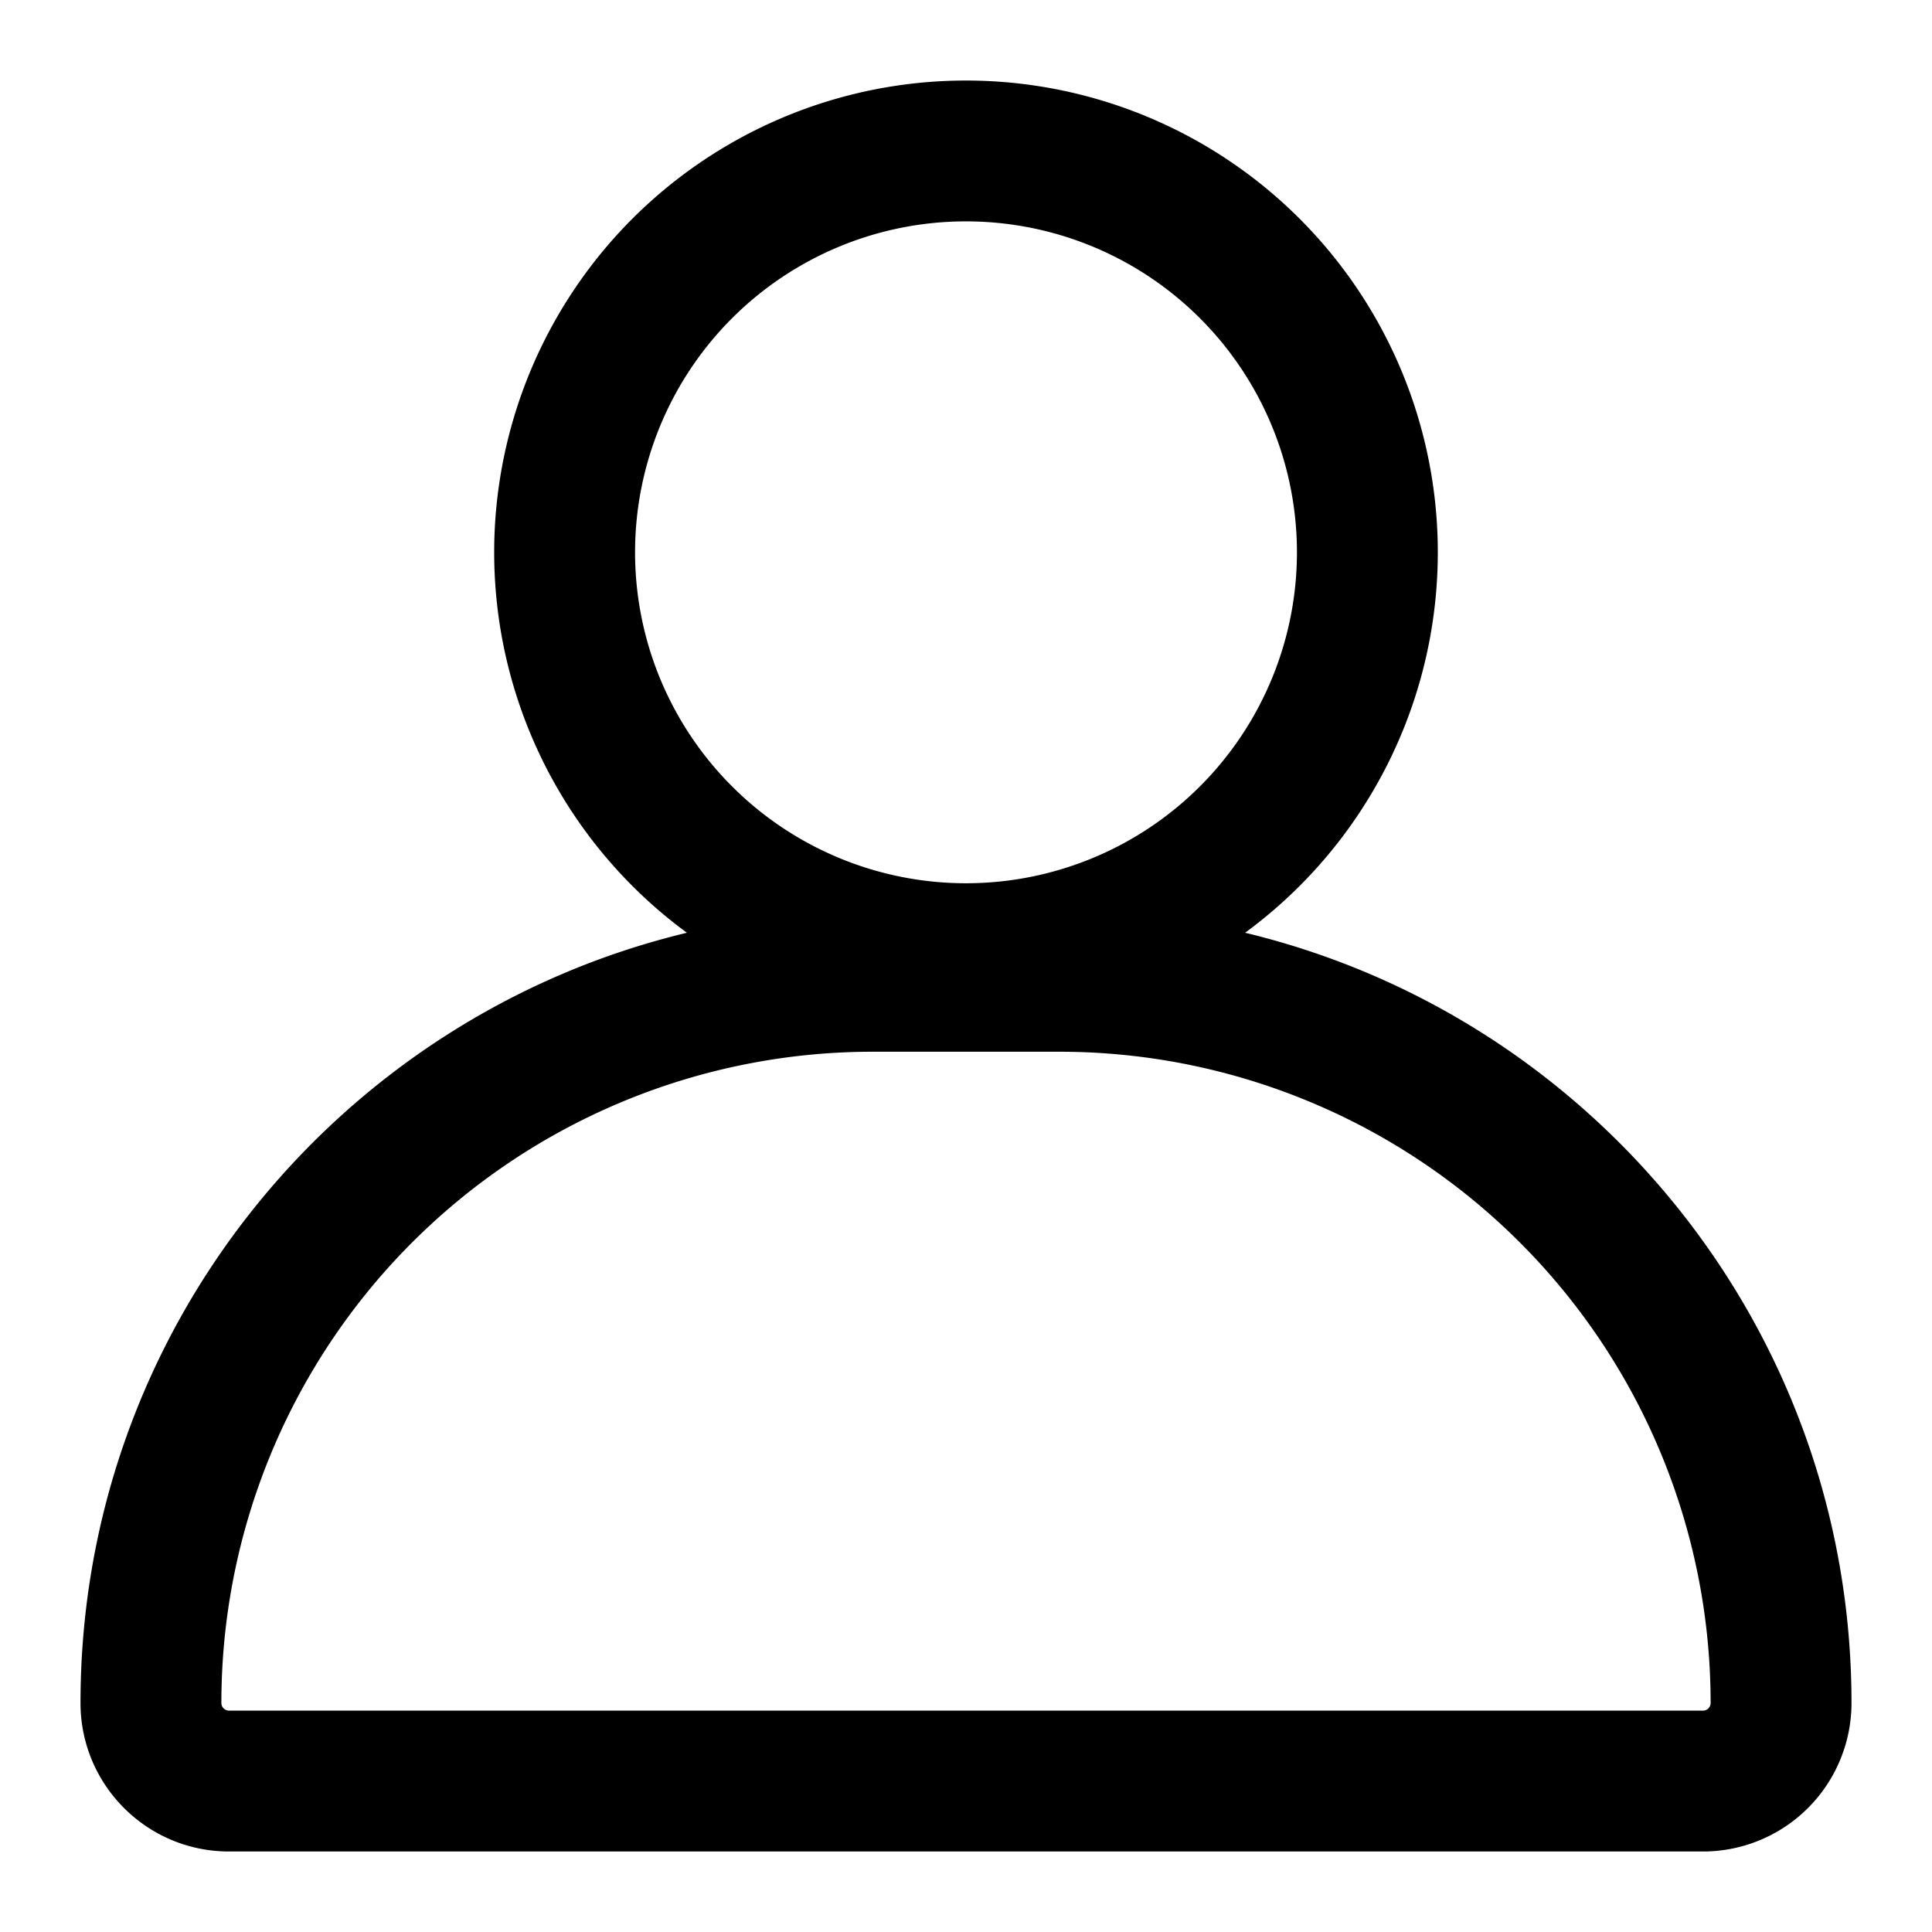 <svg xmlns="http://www.w3.org/2000/svg" width="24" height="24" fill="none"><path fill="#000" fill-rule="evenodd" d="M15.467 11.587a5.861 5.861 0 1 0-6.934 0C4.212 12.625 1 16.515 1 21.155 1 22.174 1.826 23 2.845 23h18.31A1.845 1.845 0 0 0 23 21.155c0-4.64-3.211-8.53-7.533-9.568m.644-4.726a4.111 4.111 0 1 1-8.222 0 4.111 4.111 0 0 1 8.222 0m-5.271 6.204h2.32a8.09 8.09 0 0 1 8.09 8.09.095.095 0 0 1-.095.095H2.845a.095.095 0 0 1-.095-.095 8.09 8.09 0 0 1 8.09-8.09" clip-rule="evenodd"/></svg>